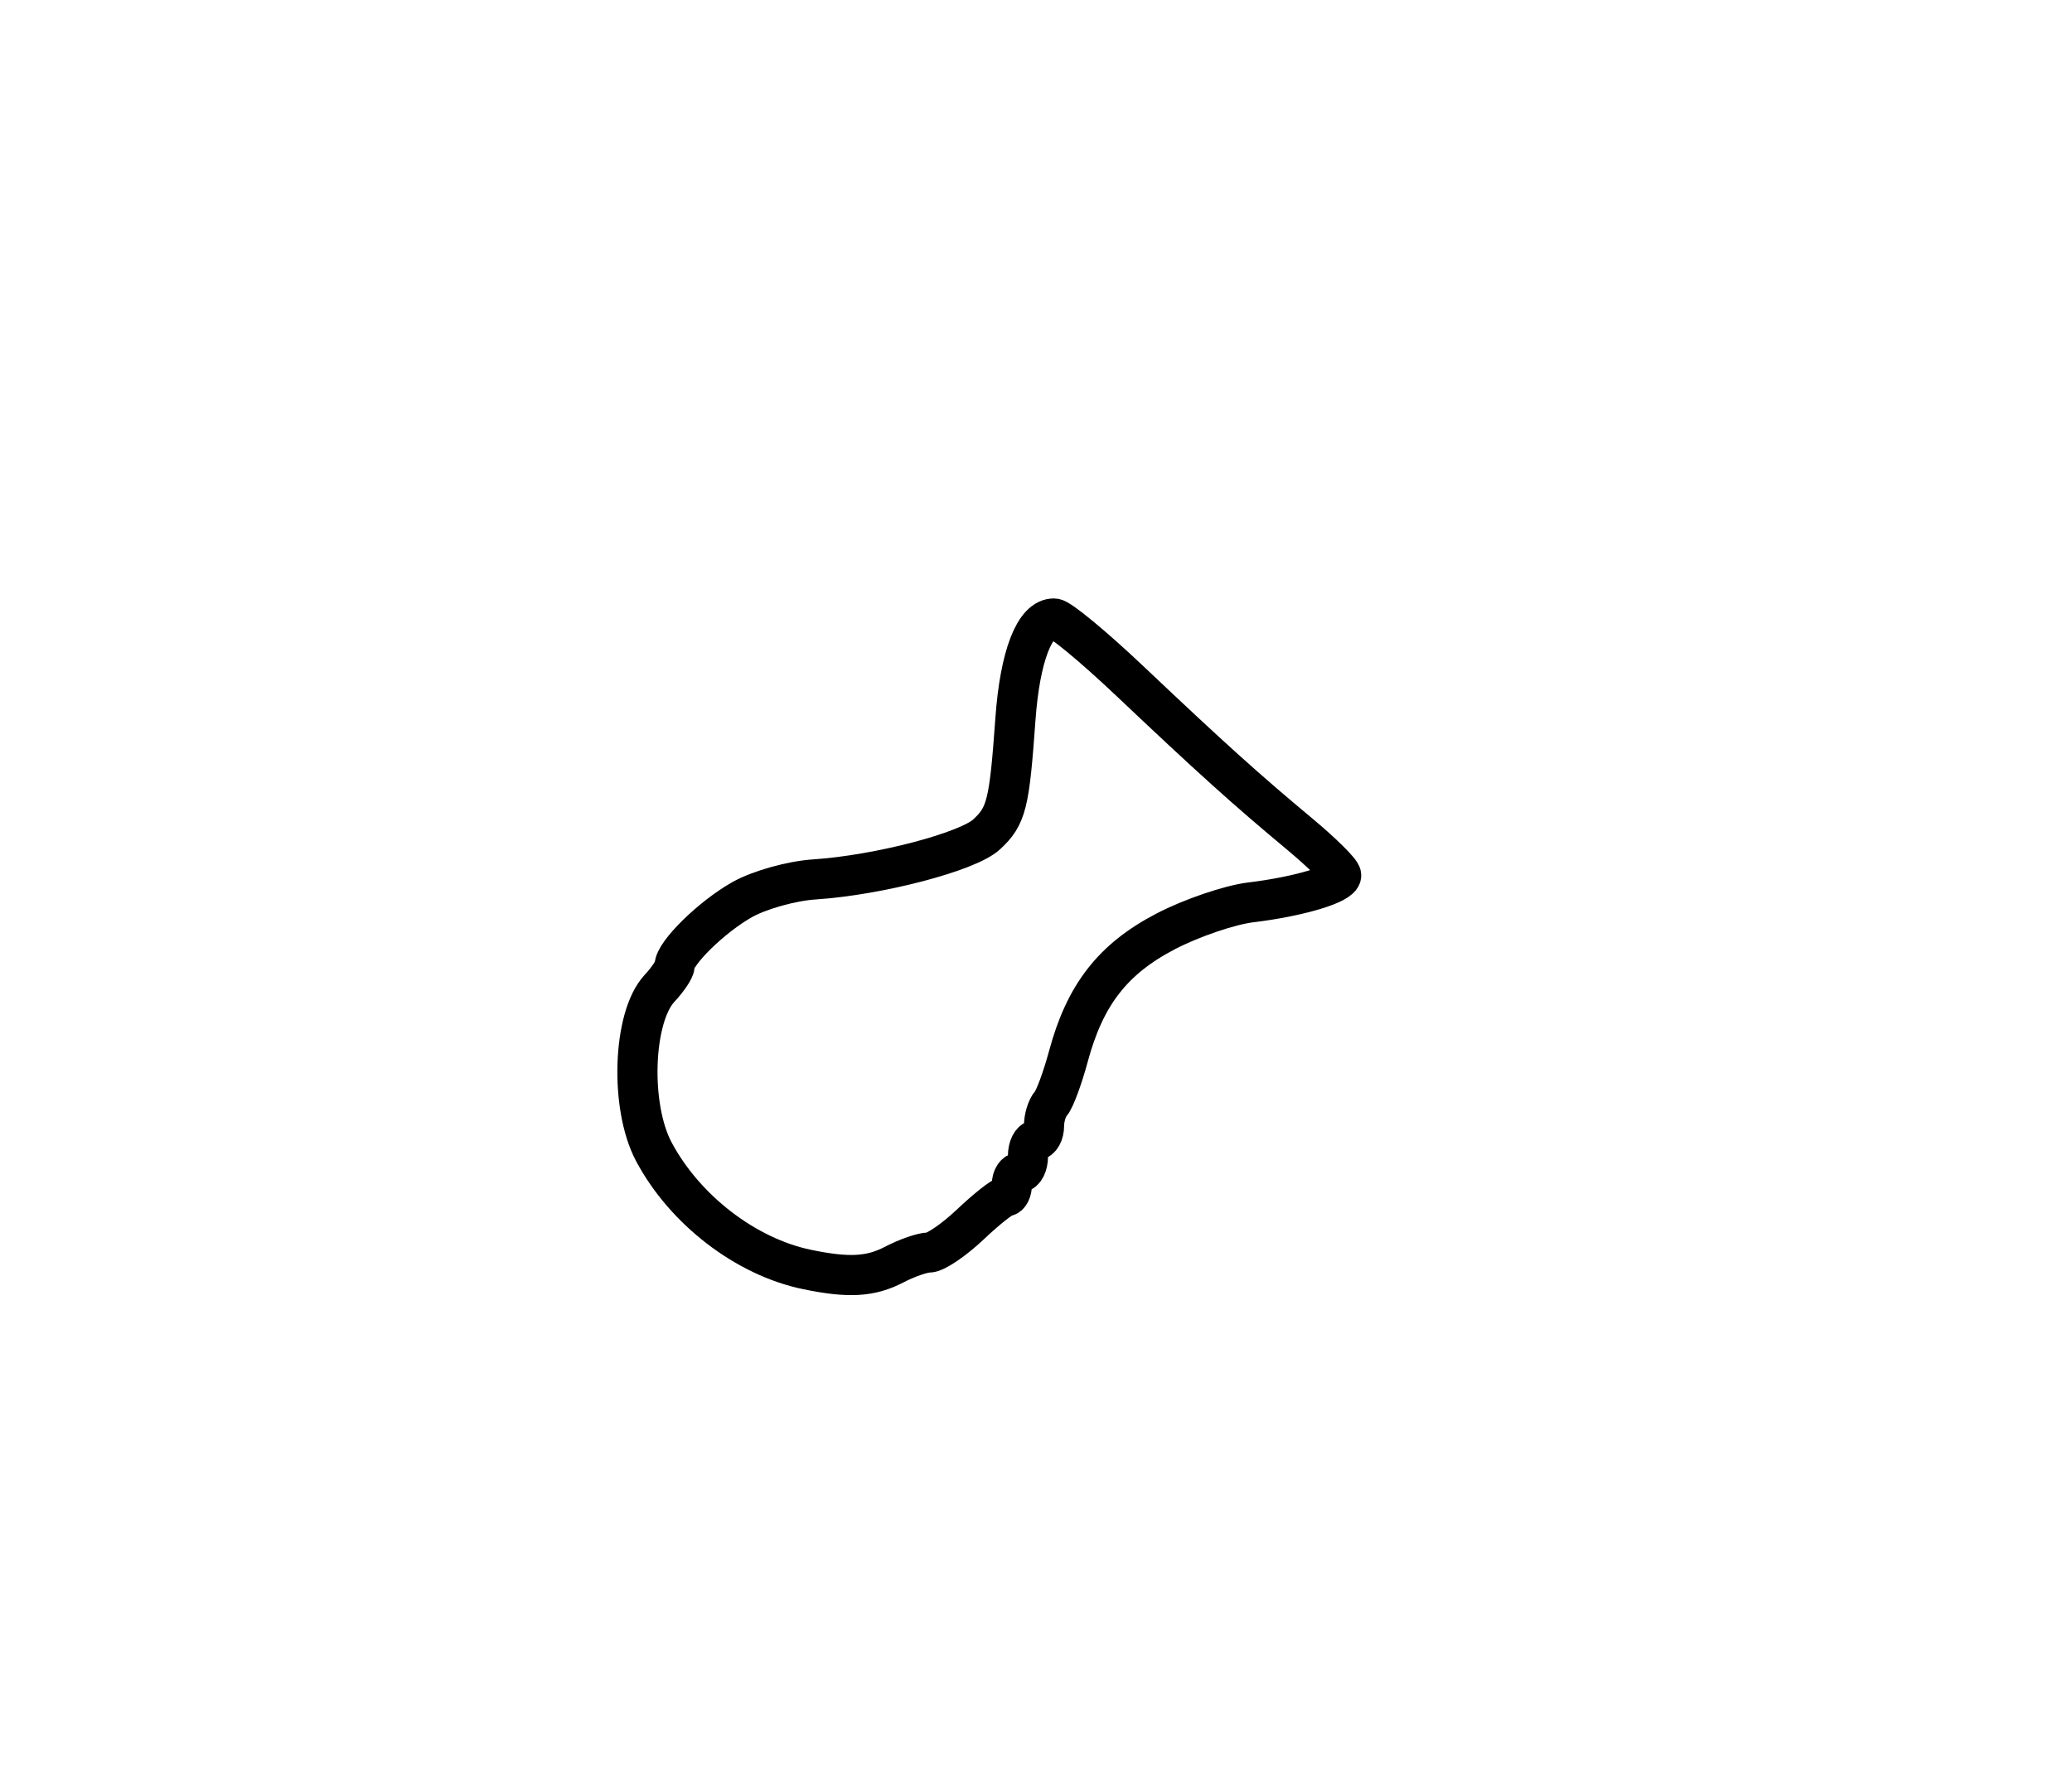 <?xml version="1.0" encoding="utf-8" ?>
<svg xmlns="http://www.w3.org/2000/svg" xmlns:ev="http://www.w3.org/2001/xml-events" xmlns:xlink="http://www.w3.org/1999/xlink" baseProfile="full" height="221" version="1.1" width="258">
  <defs/>
  <path d="M 100.5,158.116 C 92.871,156.539 85.267,150.693 81.411,143.441 C 78.405,137.787 78.791,126.674 82.118,123.104 C 83.153,121.993 84.001,120.727 84.001,120.292 C 84.004,118.707 88.634,114.171 92.42,112.045 C 94.567,110.839 98.579,109.716 101.4,109.532 C 109.381,109.01 120.517,106.099 122.852,103.923 C 125.328,101.617 125.678,100.215 126.438,89.571 C 126.999,81.729 128.836,76.966 131.273,77.035 C 131.948,77.054 136.167,80.542 140.648,84.785 C 150.754,94.354 155.129,98.298 161.786,103.843 C 164.654,106.232 167,108.559 167,109.016 C 167,110.093 161.751,111.667 155.744,112.391 C 153.129,112.706 148.367,114.328 145.163,115.995 C 138.577,119.423 135.104,123.879 133.036,131.56 C 132.304,134.277 131.321,136.928 130.853,137.45 C 130.384,137.972 130,139.21 130,140.2 C 130,141.19 129.55,142 129,142 C 128.45,142 128,142.9 128,144 C 128,145.1 127.55,146 127,146 C 126.45,146 126,146.675 126,147.5 C 126,148.325 125.662,149.004 125.25,149.009 C 124.838,149.013 122.843,150.588 120.817,152.509 C 118.791,154.429 116.48,156 115.681,156 C 114.882,156 112.94,156.672 111.364,157.494 C 108.411,159.034 105.692,159.19 100.5,158.116" fill="none" stroke="black" stroke-width="5"/>
</svg>

